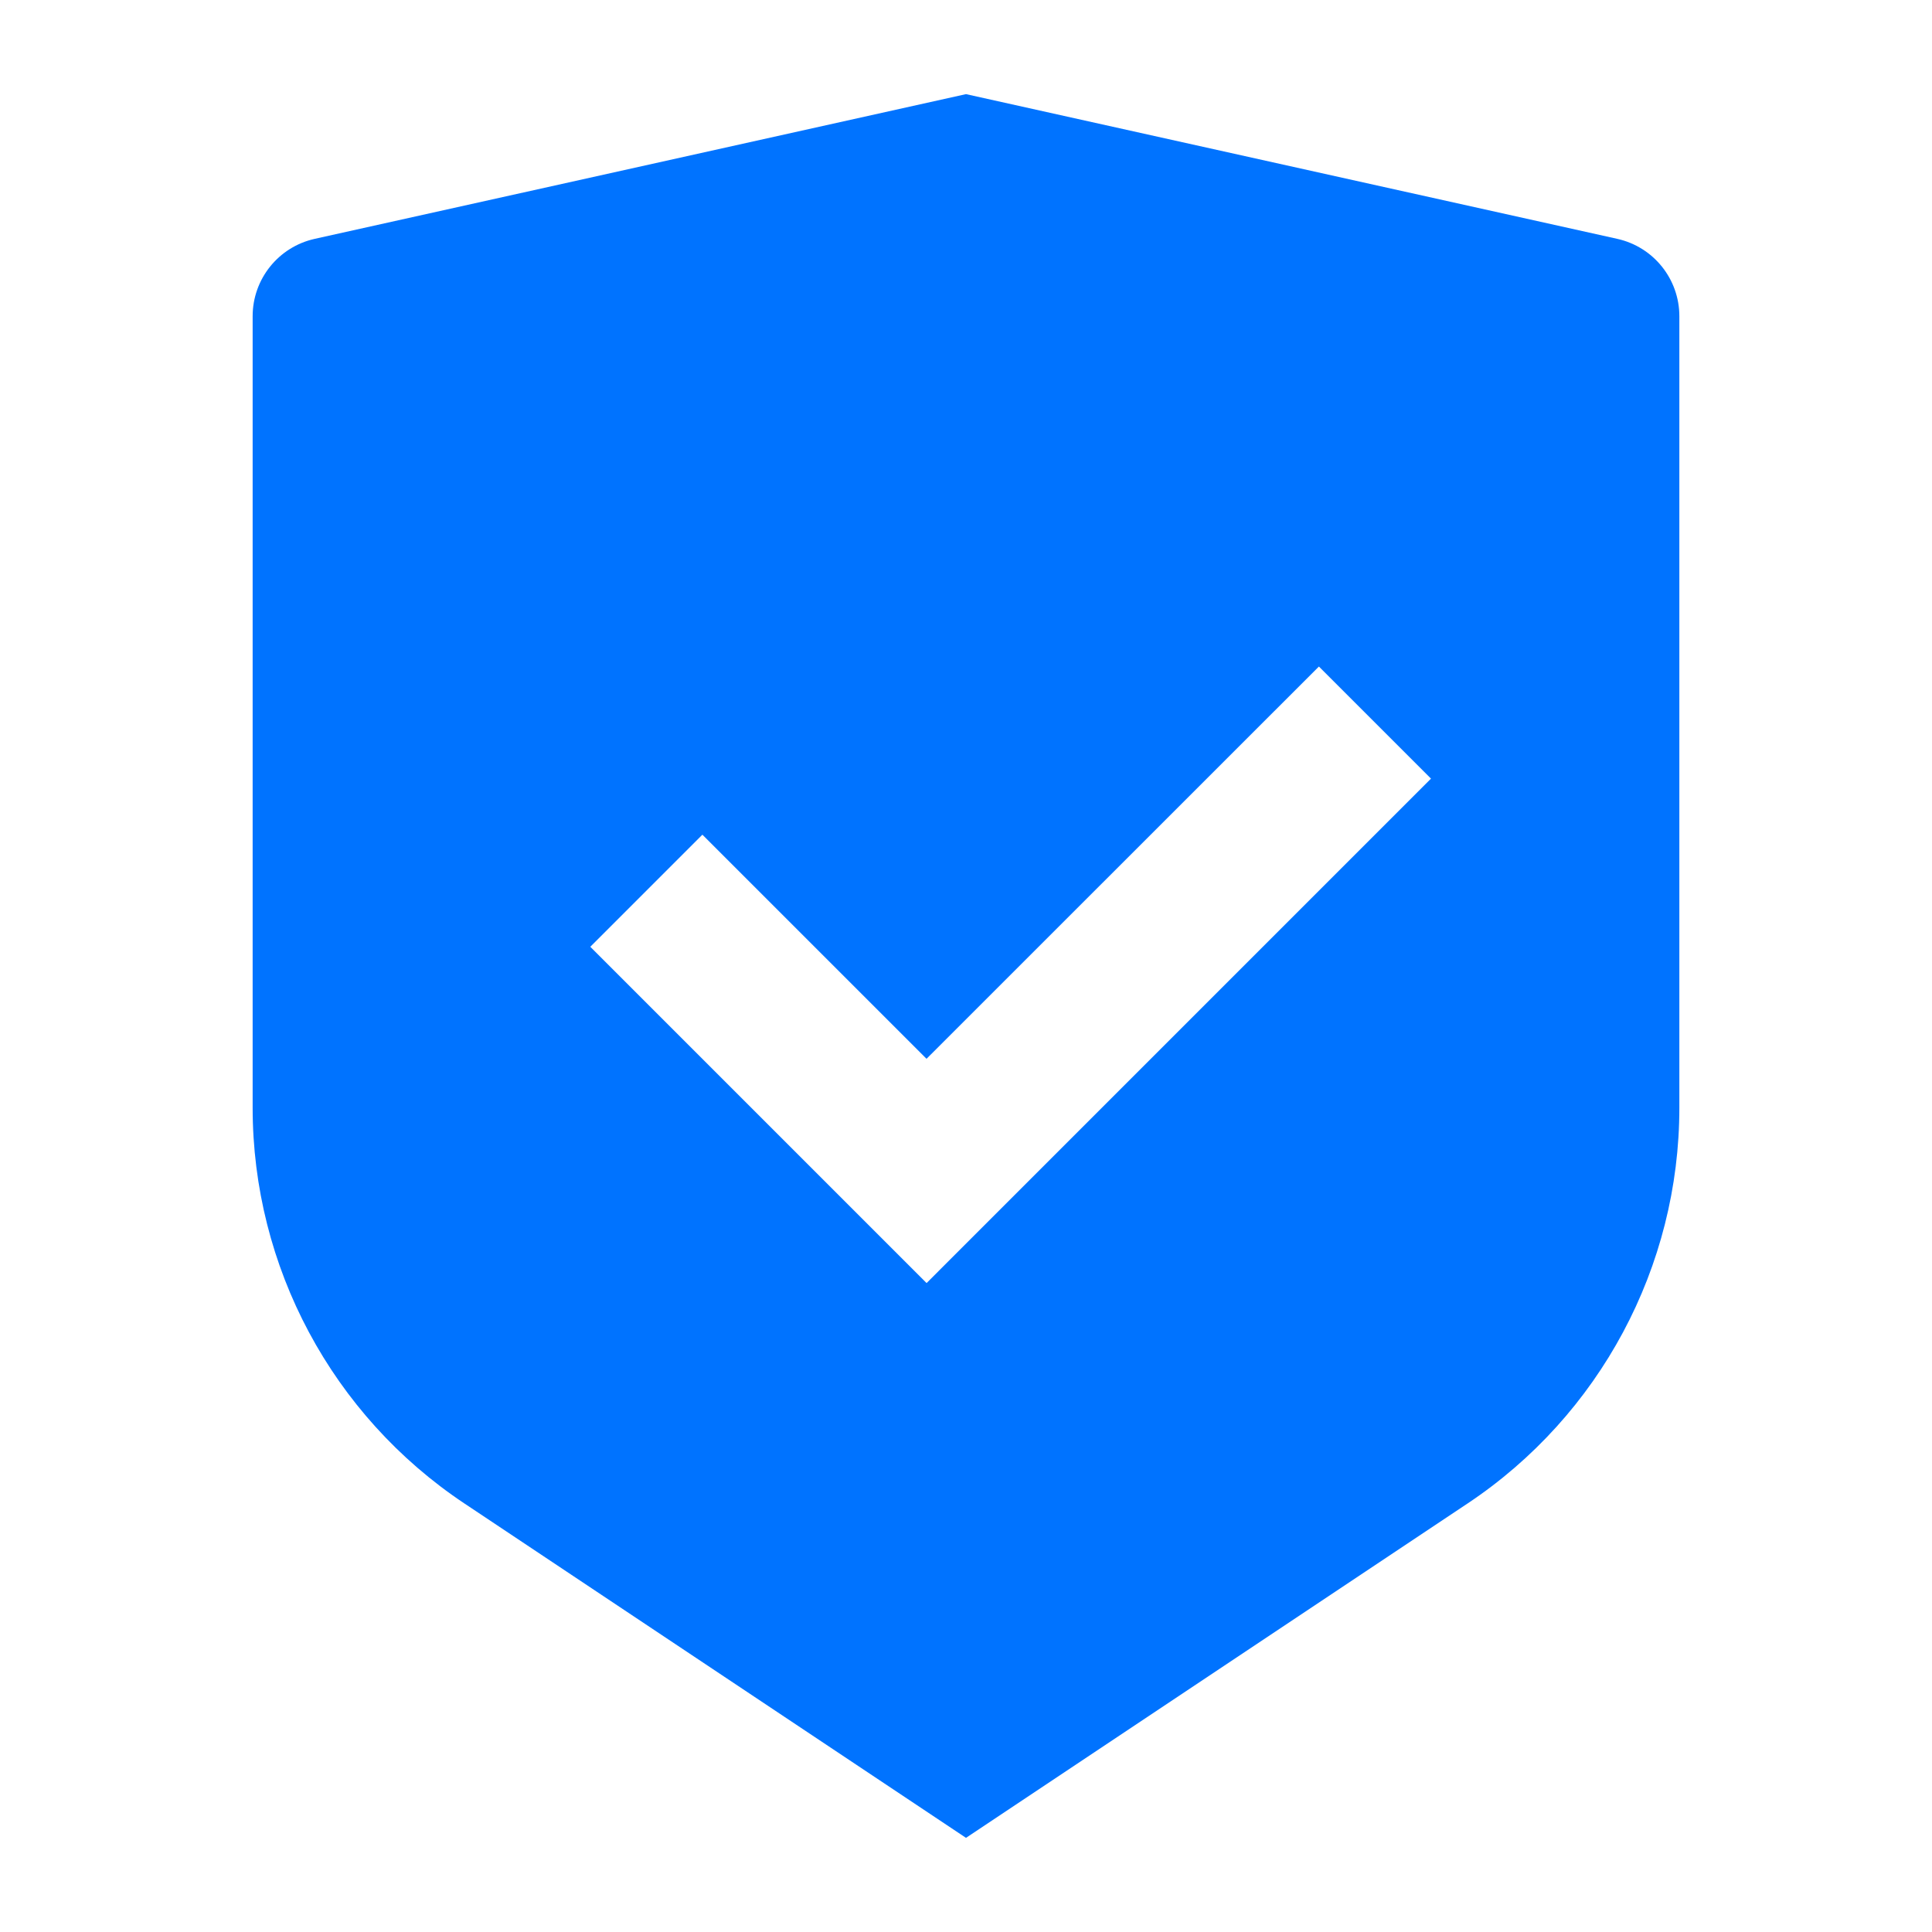 <svg width="65" height="65" viewBox="0 0 65 65" fill="none" xmlns="http://www.w3.org/2000/svg">
<g id="Frame">
<path id="Vector" d="M32.5 3.167L54.412 8.036C55.632 8.307 56.5 9.389 56.5 10.639V37.27C56.5 42.62 53.826 47.616 49.375 50.583L32.5 61.833L15.625 50.583C11.174 47.616 8.5 42.62 8.5 37.27V10.639C8.5 9.389 9.368 8.307 10.588 8.036L32.5 3.167ZM44.373 22.425L31.172 35.622L23.631 28.082L19.86 31.853L31.174 43.167L48.144 26.196L44.373 22.425Z" fill="#0073FF"/>
</g>
</svg>

